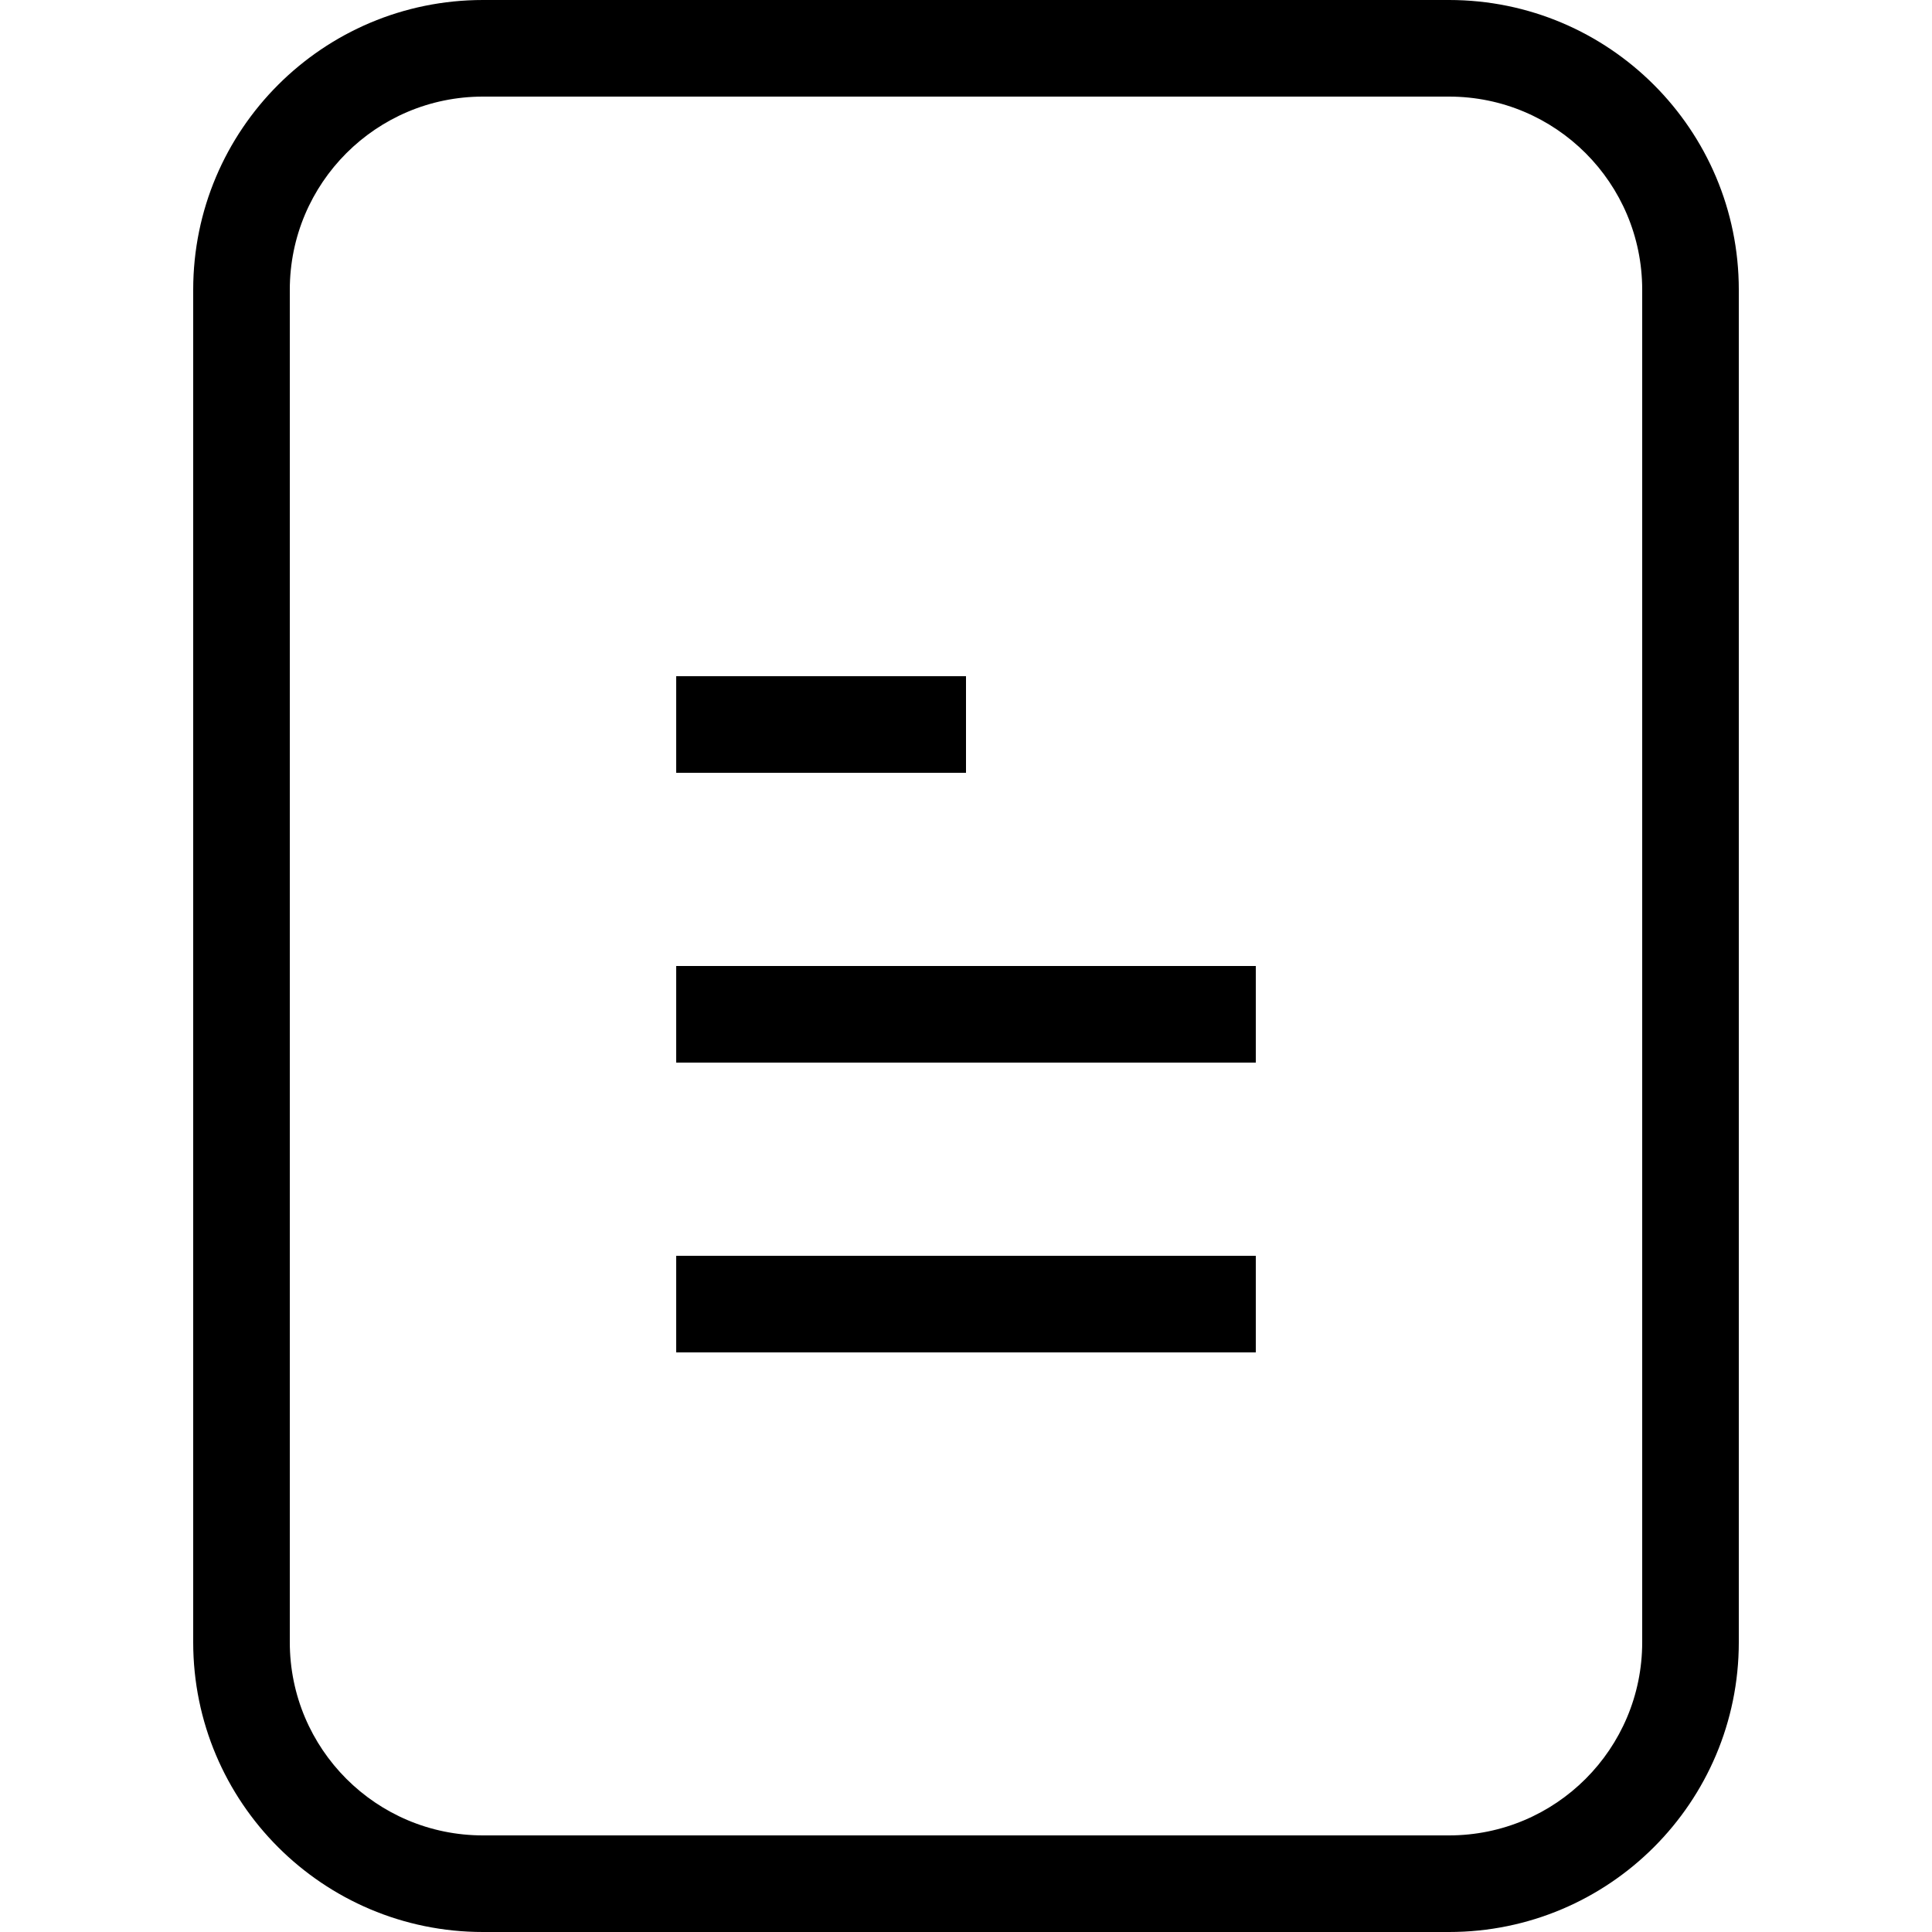 <svg xmlns="http://www.w3.org/2000/svg" xmlns:xlink="http://www.w3.org/1999/xlink" width="20" height="20" viewBox="0 0 20 20">
  <defs>
    <path id="-article-copy-a" d="M5,0 L15,0 C16.657,-3.04359188e-16 18,1.343 18,3 L18,17 C18,18.657 16.657,20 15,20 L5,20 C3.343,20 2,18.657 2,17 L2,3 C2,1.343 3.343,3.04359188e-16 5,0 Z M5,1 C3.895,1 3,1.895 3,3 L3,17 C3,18.105 3.895,19 5,19 L15,19 C16.105,19 17,18.105 17,17 L17,3 C17,1.895 16.105,1 15,1 L5,1 Z M7,7 L10,7 L10,8 L7,8 L7,7 Z M7,10 L13,10 L13,11 L7,11 L7,10 Z M7,13 L13,13 L13,14 L7,14 L7,13 Z"/>
  </defs>
  <g fill-rule="evenodd">
    <use xlink:href="#-article-copy-a"/>
  </g>
</svg>
